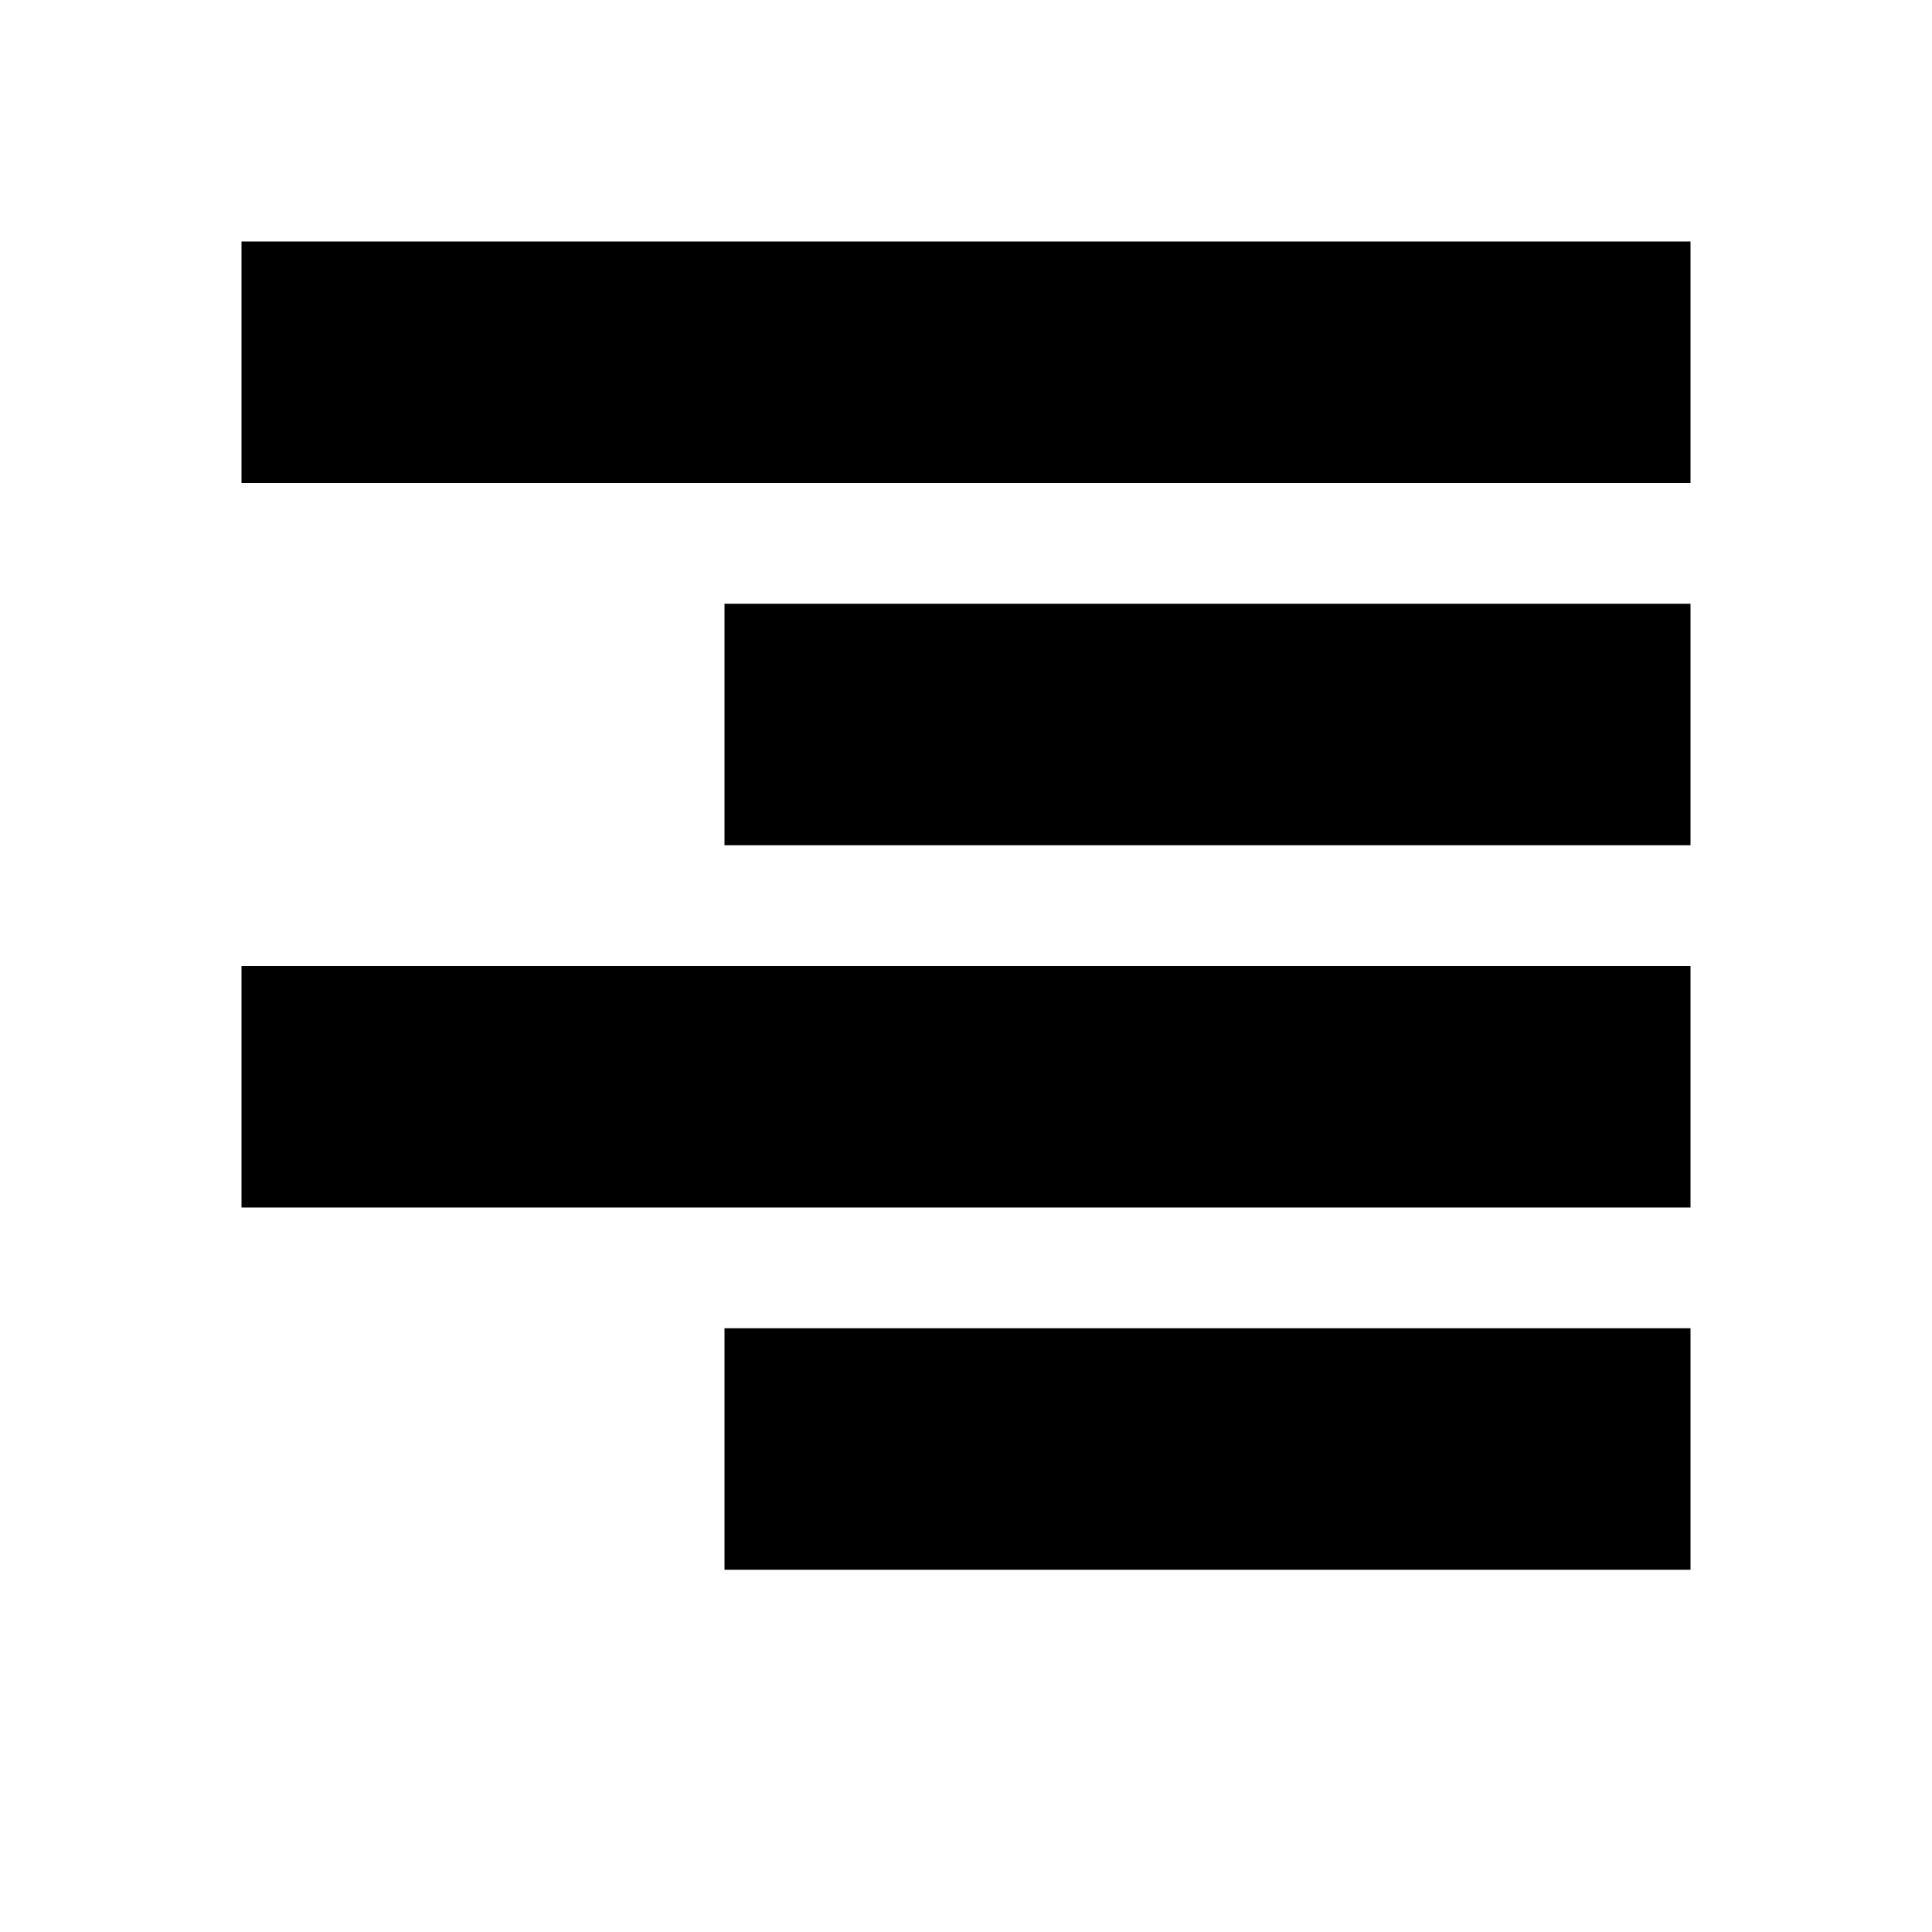 <svg  viewBox="0 0 16 16" fill="none" xmlns="http://www.w3.org/2000/svg">
<path fill-rule="evenodd" clip-rule="evenodd" d="M14 2H2V4H14V2ZM14 5H6V7H14V5ZM6 11H14V13H6V11ZM14 8H2V10H14V8Z" fill="currentColor"/>
</svg>
